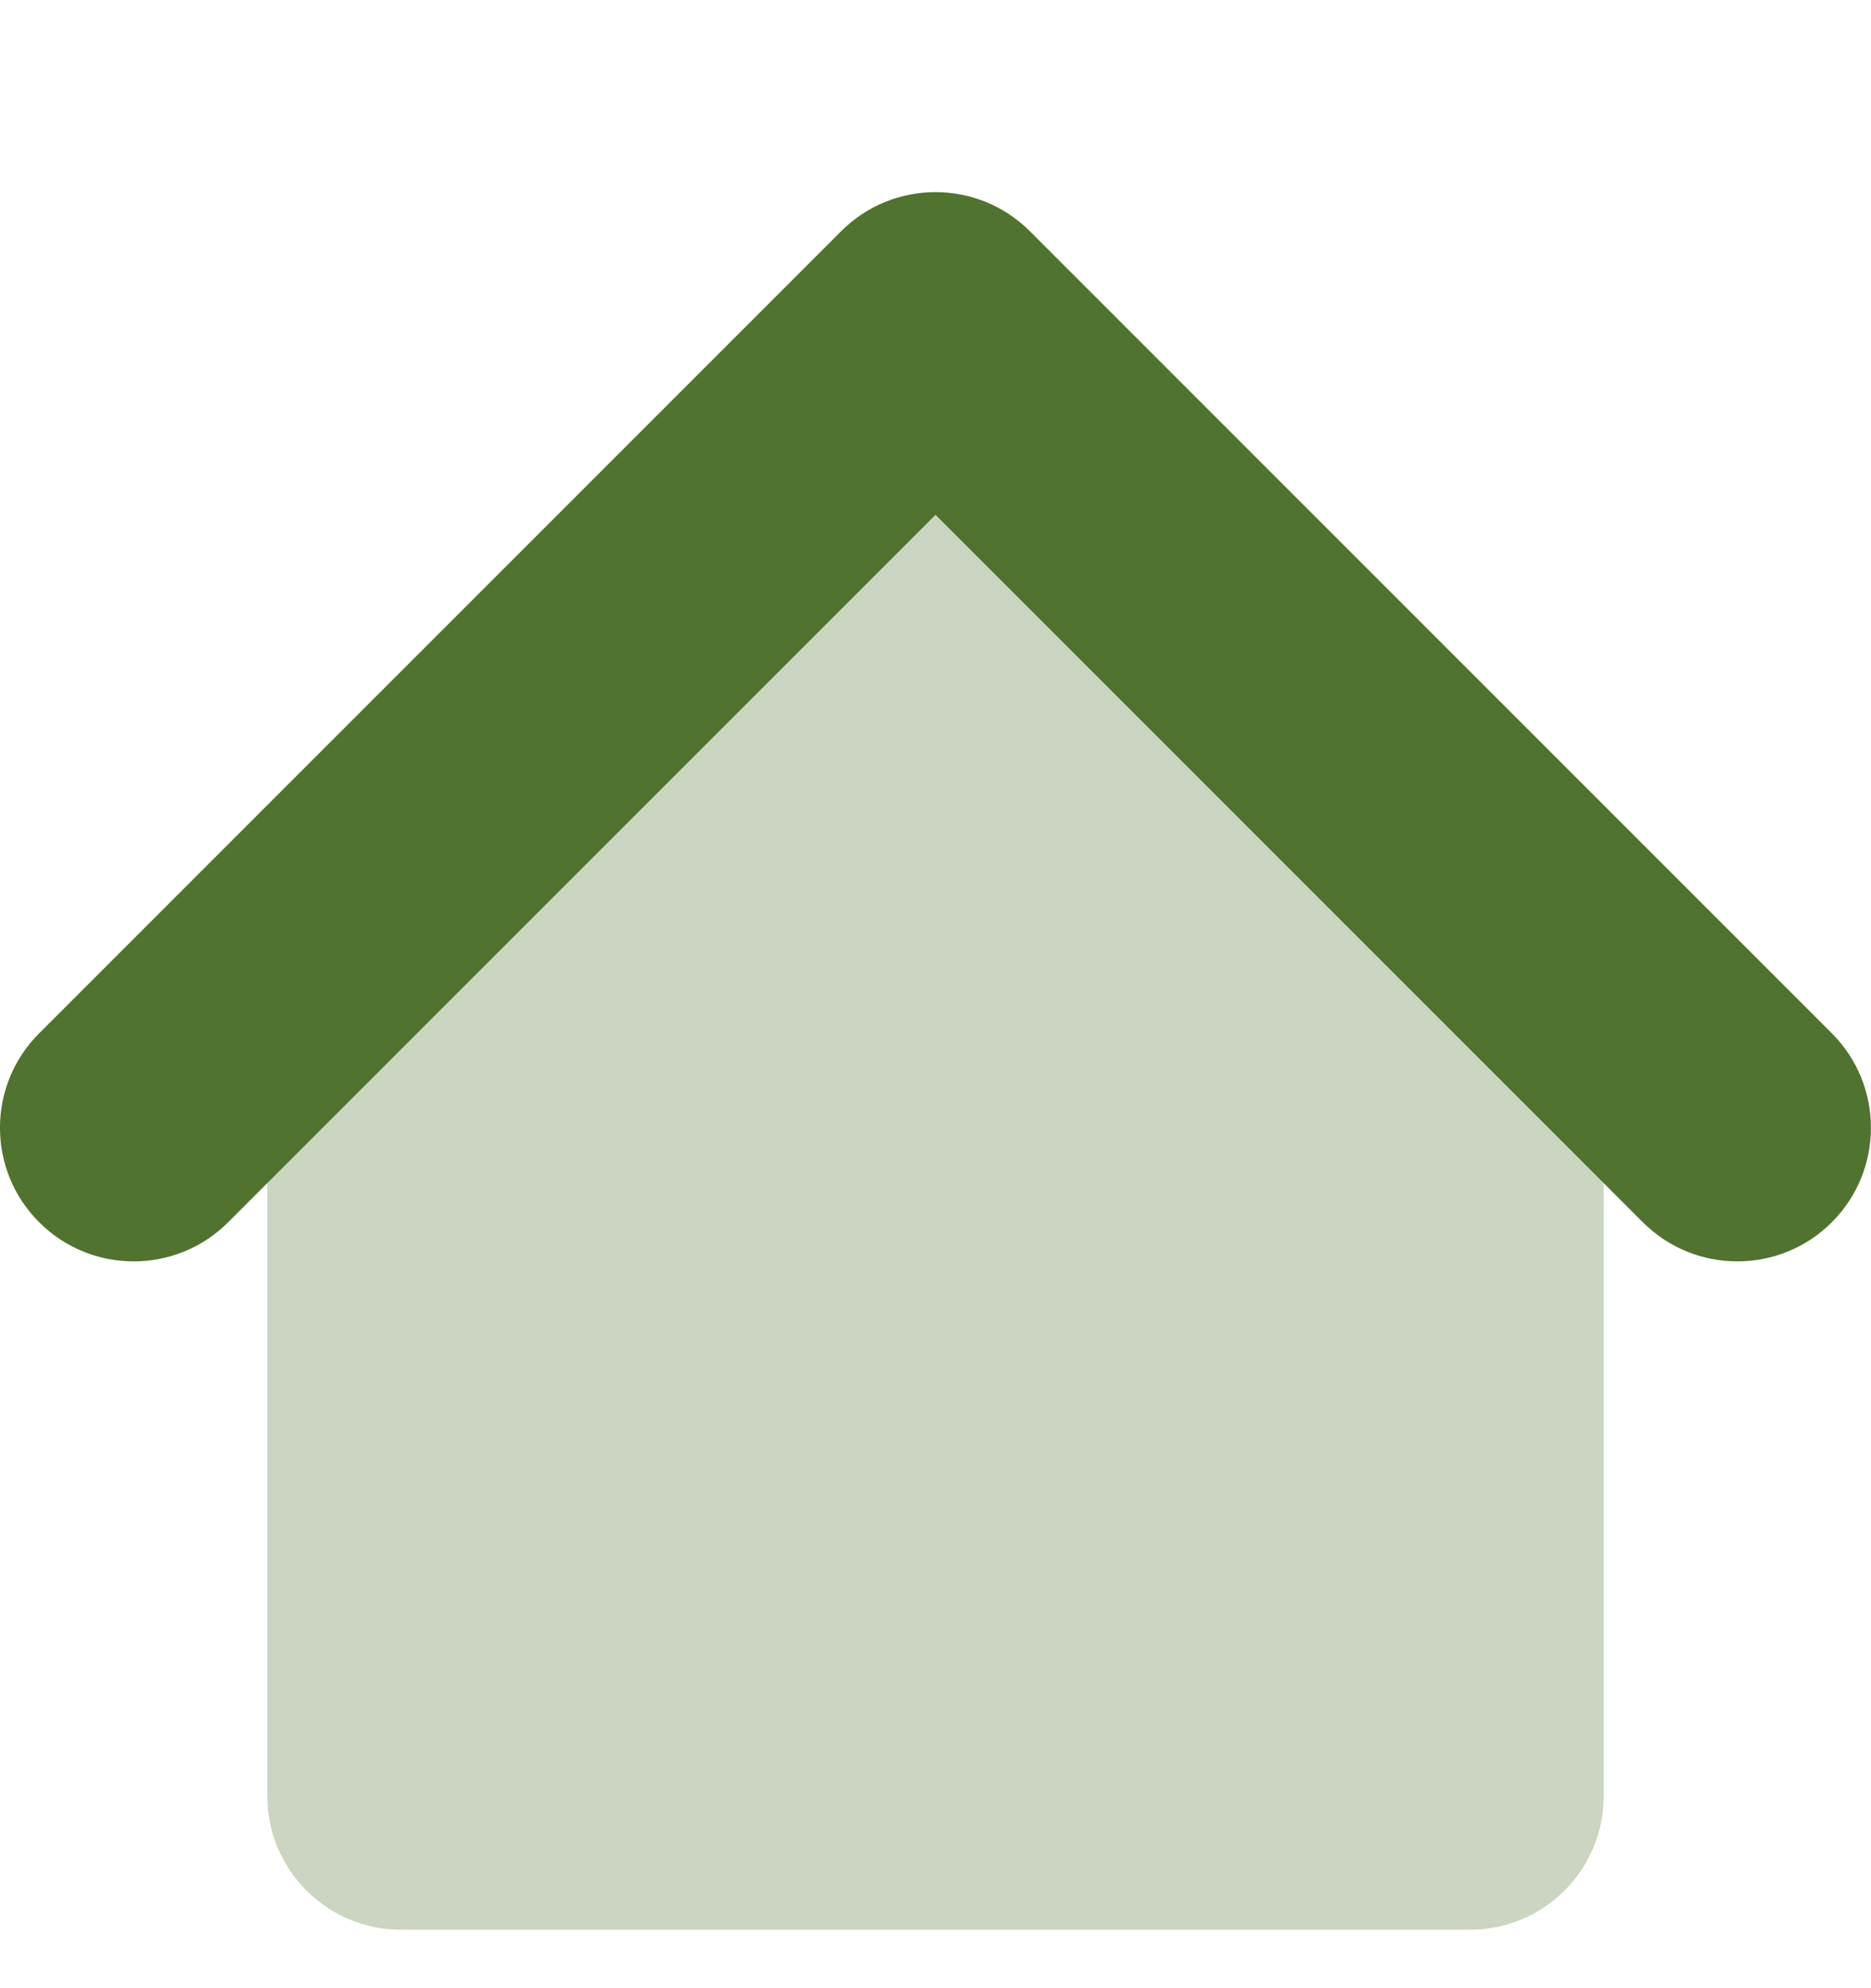 <svg width="16" height="17" viewBox="0 0 16 17" fill="none" xmlns="http://www.w3.org/2000/svg">
<g clip-path="url(#clip0_531_9080)">
<path d="M2.286 15.357V9.071L8 3.357L13.714 9.071V15.357C13.714 15.988 13.203 16.5 12.571 16.5H3.429C2.797 16.5 2.286 15.988 2.286 15.357Z" fill="#CBD5C1"/>
<path fill-rule="evenodd" clip-rule="evenodd" d="M7.192 1.978C7.638 1.531 8.362 1.531 8.808 1.978L15.665 8.835C16.111 9.281 16.111 10.005 15.665 10.451C15.219 10.897 14.495 10.897 14.049 10.451L8 4.402L1.951 10.451C1.505 10.897 0.781 10.897 0.335 10.451C-0.112 10.005 -0.112 9.281 0.335 8.835L7.192 1.978Z" fill="#50742F"/>
</g>
<defs>
<clipPath id="clip0_531_9080">
<rect width="16" height="16" fill="white" transform="translate(0 0.5)"/>
</clipPath>
</defs>
</svg>
